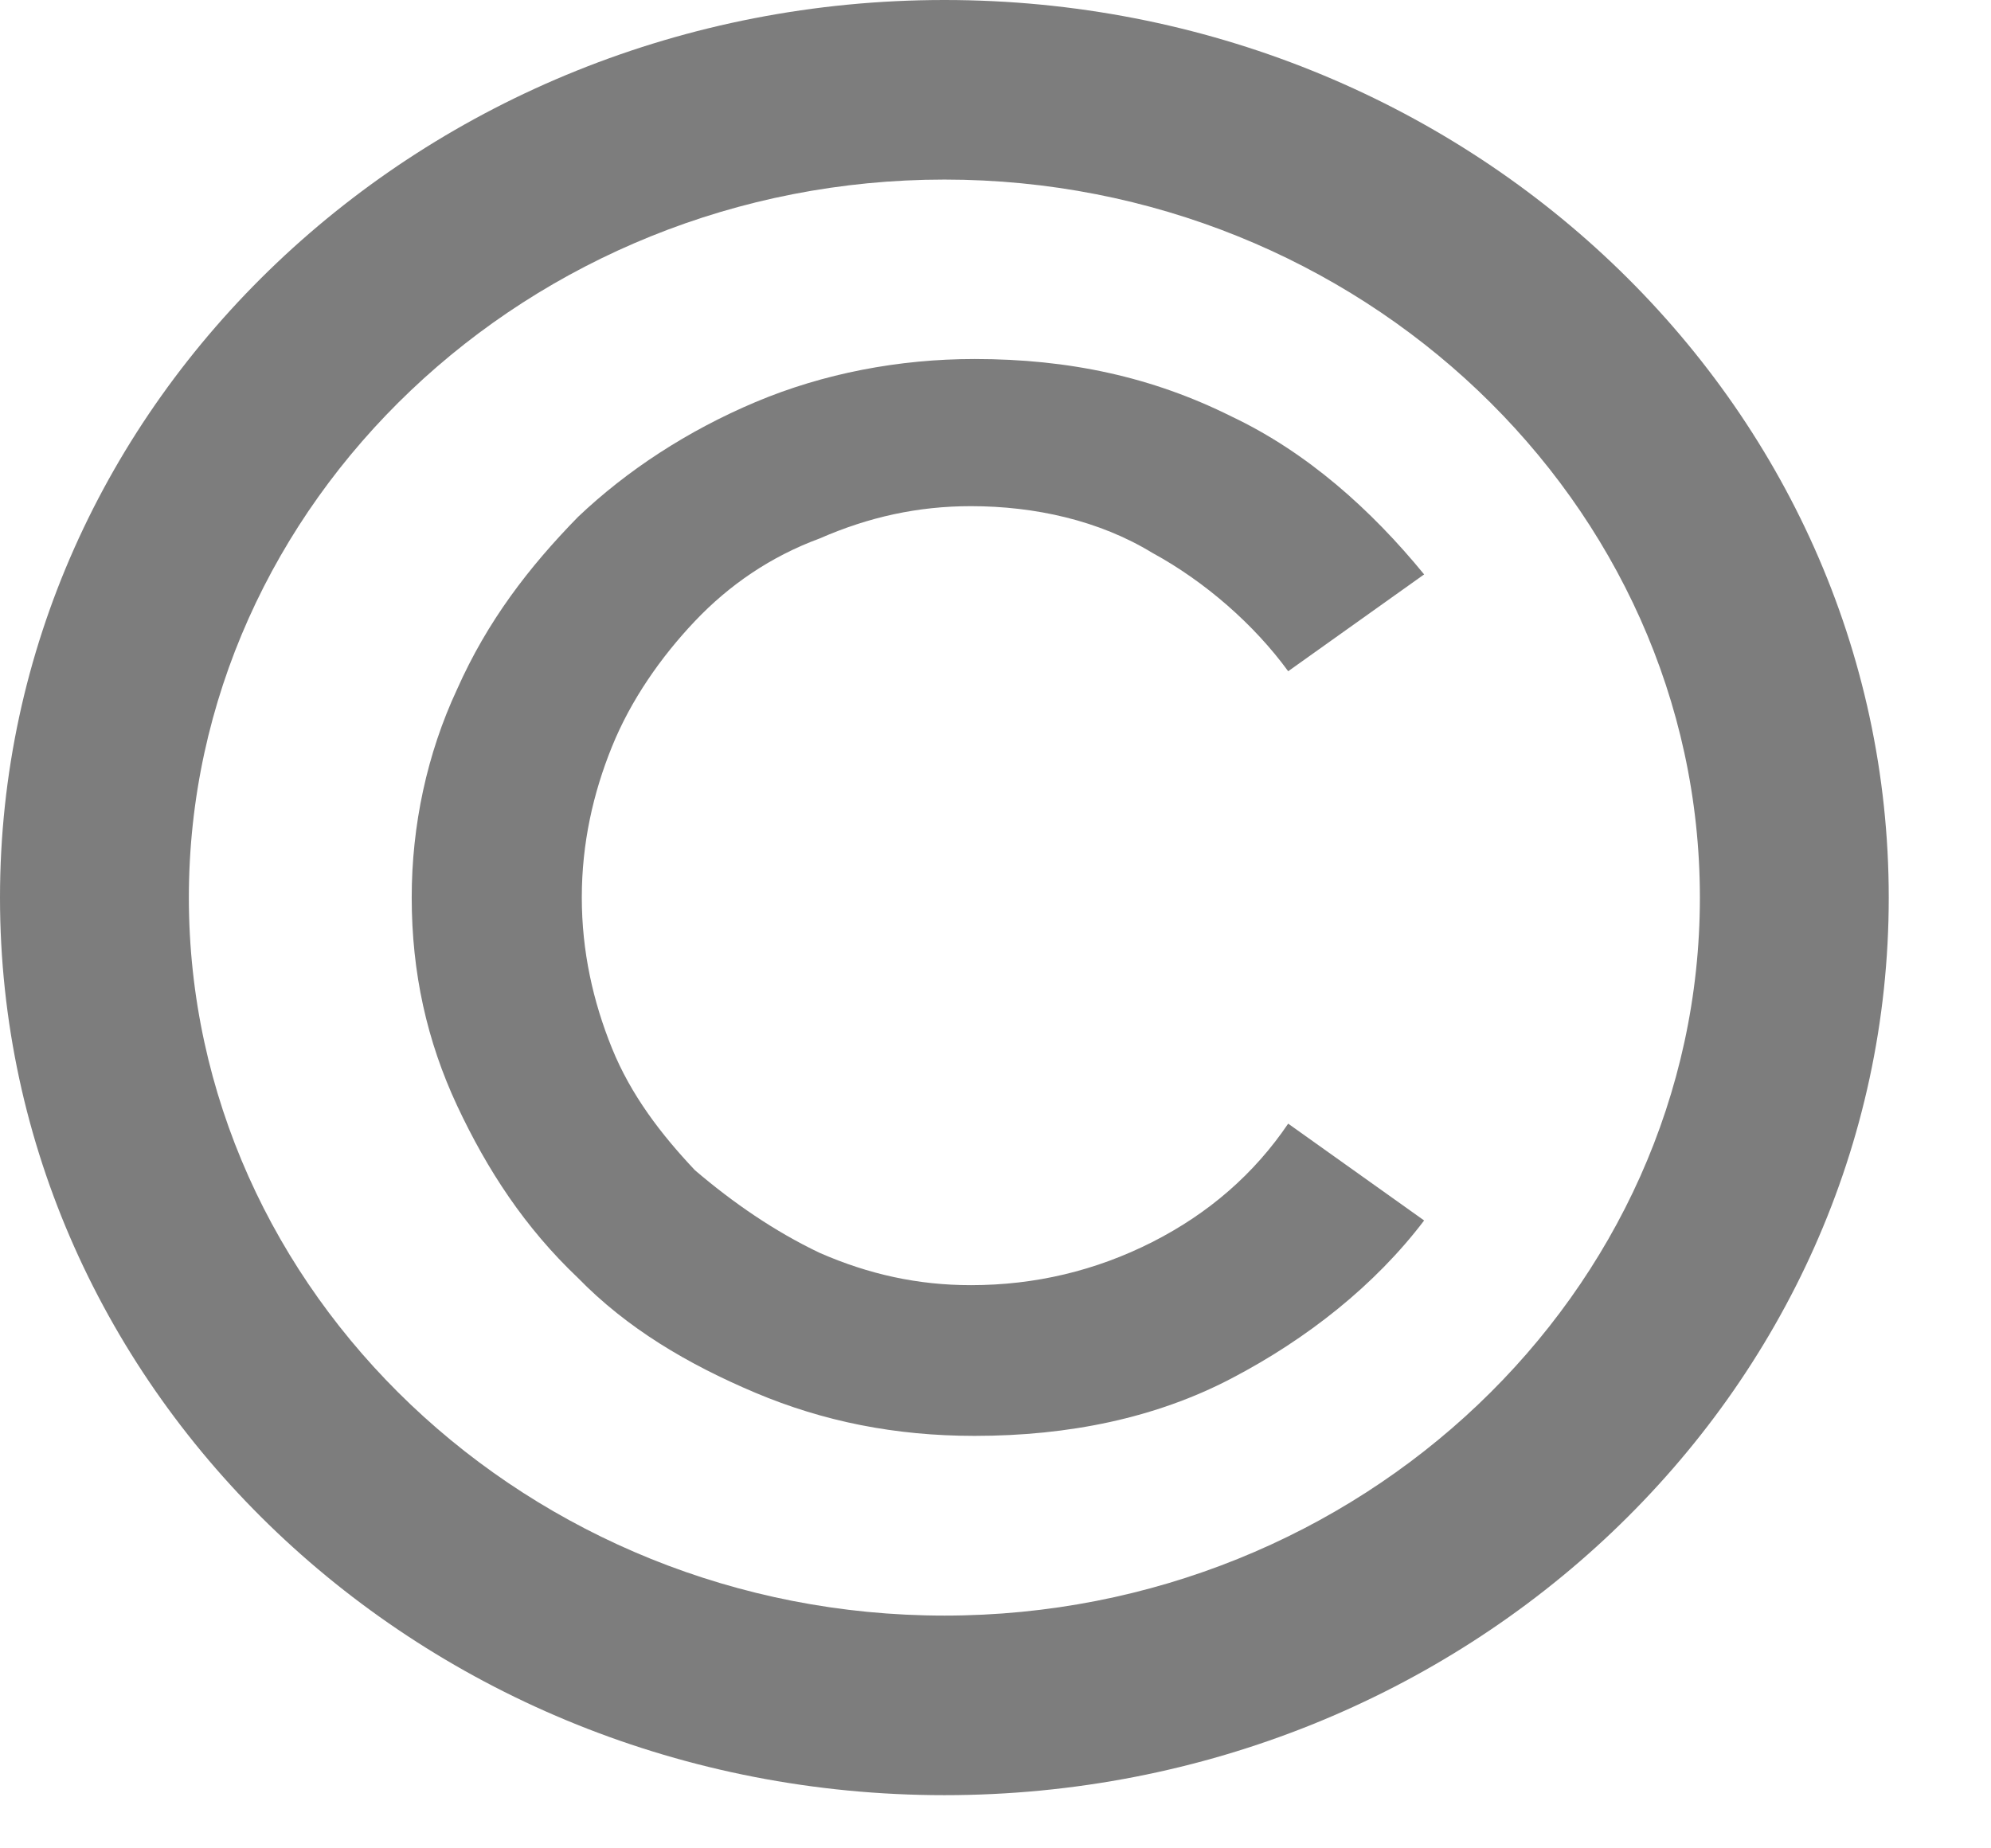 <svg width="14" height="13" viewBox="0 0 14 13" fill="none" xmlns="http://www.w3.org/2000/svg">
<path d="M6.641 0C2.975 0 0 2.828 0 6.313C0 9.798 2.975 12.626 6.641 12.626C10.306 12.626 13.281 9.798 13.281 6.313C13.281 2.828 10.306 0 6.641 0ZM6.641 11.363C3.719 11.363 1.328 9.091 1.328 6.313C1.328 3.535 3.719 1.263 6.641 1.263C9.562 1.263 11.953 3.535 11.953 6.313C11.953 9.091 9.562 11.363 6.641 11.363Z" fill="#7D7D7D"/>
<path d="M4.887 4.368C5.127 4.115 5.419 3.914 5.764 3.787C6.109 3.636 6.455 3.56 6.827 3.56C7.278 3.56 7.73 3.661 8.102 3.888C8.473 4.09 8.819 4.393 9.058 4.721L10.014 4.04C9.642 3.585 9.191 3.181 8.659 2.929C8.102 2.651 7.517 2.525 6.853 2.525C6.322 2.525 5.791 2.626 5.312 2.828C4.834 3.03 4.409 3.308 4.064 3.636C3.719 3.989 3.427 4.368 3.214 4.848C3.002 5.302 2.895 5.807 2.895 6.312C2.895 6.842 3.002 7.322 3.214 7.776C3.427 8.231 3.692 8.635 4.064 8.988C4.409 9.342 4.834 9.594 5.312 9.796C5.791 9.998 6.295 10.099 6.853 10.099C7.517 10.099 8.128 9.973 8.659 9.695C9.191 9.417 9.669 9.039 10.014 8.584L9.058 7.903C8.819 8.256 8.5 8.534 8.102 8.736C7.703 8.938 7.278 9.039 6.827 9.039C6.455 9.039 6.109 8.963 5.764 8.812C5.445 8.66 5.153 8.458 4.887 8.231C4.648 7.978 4.436 7.701 4.303 7.372C4.17 7.044 4.091 6.691 4.091 6.312C4.091 5.933 4.17 5.58 4.303 5.252C4.436 4.923 4.648 4.62 4.887 4.368Z" fill="#7D7D7D"/>
</svg>
